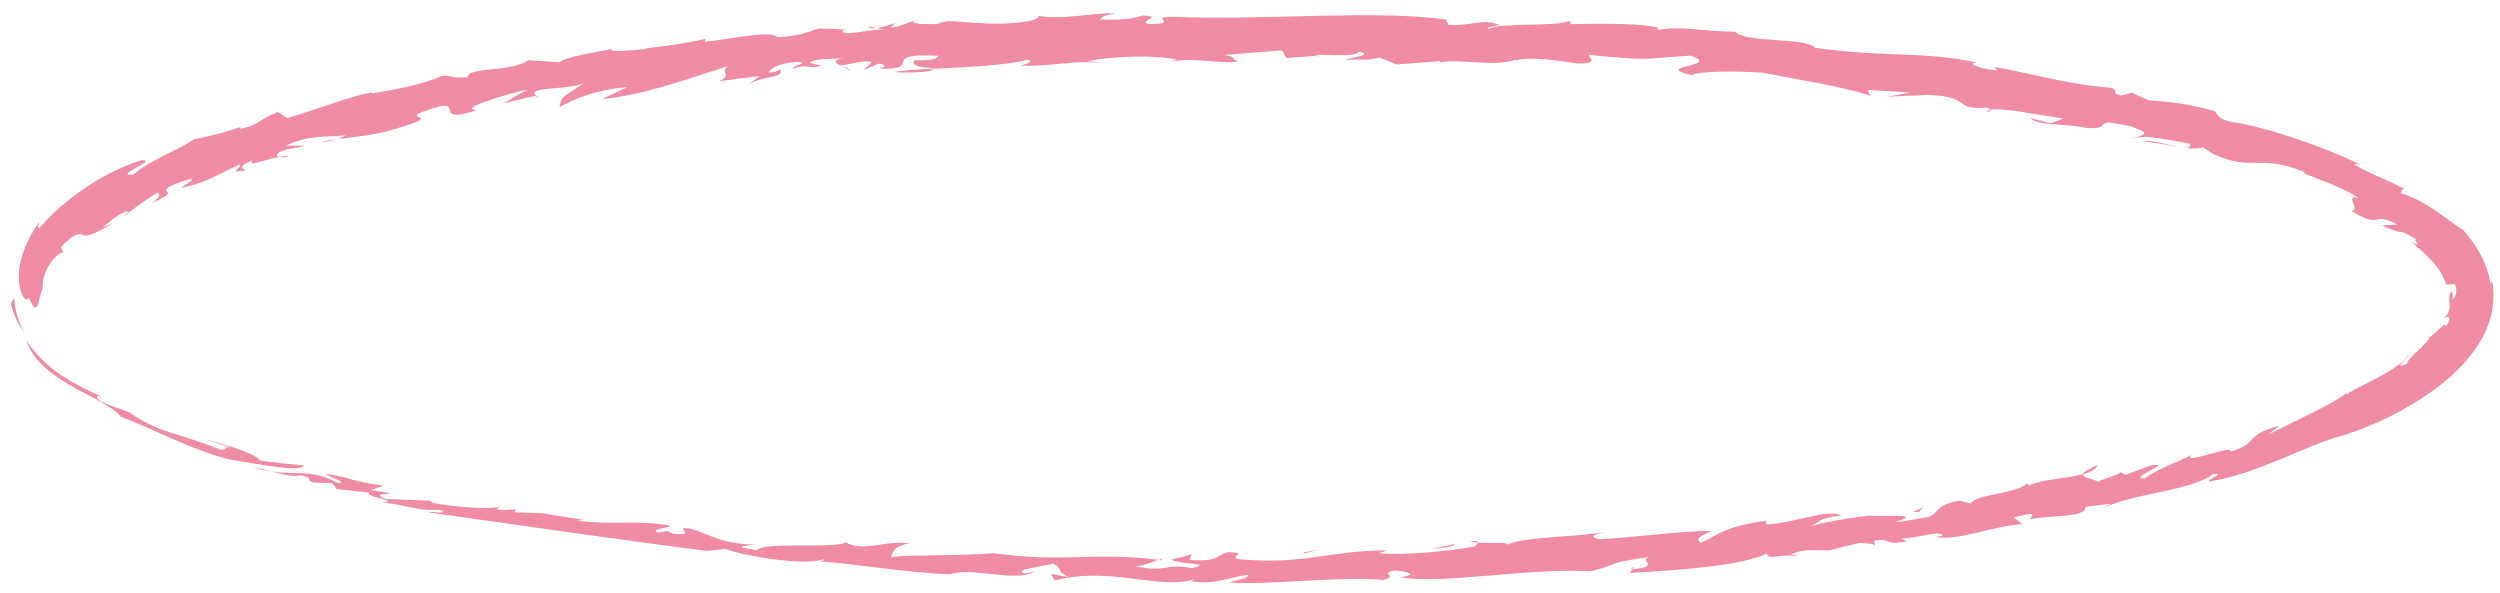 <?xml version="1.0" encoding="UTF-8"?>
<svg id="Layer_1" data-name="Layer 1" xmlns="http://www.w3.org/2000/svg" viewBox="0 0 291.46 69.13">
  <defs>
    <style>
      .cls-1 {
        fill: #ef8ba3;
      }
    </style>
  </defs>
  <path class="cls-1" d="m1.66,34.69c-.13.23-.26.48-.39.74.3,1.29.89,2.43,1.59,3.37-.68-1.2-1.16-2.62-1.2-4.1Z"/>
  <path class="cls-1" d="m26.97,53.61c2.85.43,8.13,1.53,8.44.66-1.7-.17-3.41-.35-5.12-.57-.49-.85-3.7-1.76-6.57-2.54,1.06.35,2.13.7,3.2,1.02-.85-.18-.46.4-1.32.22-2.39-.98-3.96-1.4-5.47-1.88-1.5-.49-2.96-1.01-4.98-2.38l.28.05c-1.2-.41-2.4-.84-3.59-1.34-1.01-.68-.42-.73-.03-.64-1.56-.68-2.94-1.34-4.36-2.26-.71-.47-1.44-.99-2.18-1.68-.74-.68-1.5-1.5-2.19-2.61.55,2.1,2.81,3.97,5.07,5.23,2.27,1.33,4.61,2.27,5.94,3.63l-.28-.05c4.21,1.58,8.75,4.11,13.14,5.14Z"/>
  <path class="cls-1" d="m11.82,46.21c.1.04.18.08.28.12,0-.04-.12-.09-.28-.12Z"/>
  <path class="cls-1" d="m190.34,66.31l.17-.21c-.26.09-.51.18-.17.21Z"/>
  <path class="cls-1" d="m135.06,65.26c.09,0,.17.02.27.03.35-.27.17-.2-.27-.03Z"/>
  <path class="cls-1" d="m102.21,3.27l-1.1-.21c.29.25.67.28,1.1.21Z"/>
  <path class="cls-1" d="m28.65,14.55l-.1.05s.08-.03.1-.05Z"/>
  <path class="cls-1" d="m62.51,11.2l.18.23c.12-.16.03-.22-.18-.23Z"/>
  <path class="cls-1" d="m39.28,16.21c-.66.09-1.3.2-1.94.36.47.02,1.29-.15,1.94-.36Z"/>
  <path class="cls-1" d="m29.33,14.25c-.2.11-.44.21-.68.31.26-.11.52-.21.68-.31Z"/>
  <path class="cls-1" d="m98.17,7.67l.97.59c-.03-.21-.52-.4-.97-.59Z"/>
  <path class="cls-1" d="m33.76,18.18c-.35-.03-.79.02-1.25.11.25.06.68.05,1.25-.11Z"/>
  <path class="cls-1" d="m31.7,54.96c-.67-.17-1.41-.38-2.34-.58.84.3,1.61.48,2.34.58Z"/>
  <path class="cls-1" d="m232.03,12.82c-.19.04-.35.1-.46.18.53.03.57-.06.46-.18Z"/>
  <path class="cls-1" d="m153.77,6.48l-.26.02c.07.03.16.06.32.11l-.07-.13Z"/>
  <path class="cls-1" d="m176.73,7.06c-.11.04-.22.08-.31.13.22-.05.29-.09.31-.13Z"/>
  <path class="cls-1" d="m136.43,7.18c-.28.06-.56.13-.8.24l.8-.24Z"/>
  <path class="cls-1" d="m119.82,6.94c.75.2-.04.46-.81.71,4.15.15,5.49-.71,9.81-.26l-2.03-.27c2.77-.56,7.91-.77,10.41-.16l-.77.23c2.64-.57,6.82.39,7.94-.06-1.09-.28.05-.45-1.64-.72l6.74-.54.5.89,3.54-.26c-.87-.37,4.74.35,4.85-.48,2.01.36-.85.66-1.57.99,2-.22,2.2.16,4.06-.31l1.95.82,5.2-.4c-.26.06.06.13-.2.19,2.4-.58,6,.6,9.08-.38-.16.03-.11.07-.16.12,1.68-.54,5.75.13,7.23.35,2.68.01,1.16-.68,1.29-1,7.75.71,5.27.49,11.86.08,3.81,1.29-4.73,1.19.16,2.27.7-.42,4.16-.5,8.05-.3,3.51.68,9.39,1.6,12.71,2.7l-.27-.67,5,.3-2.93.54c.82-.11,3.35-.18,5.05-.25,5.21.21,2.7,1.8,6.82,1.47.14.09.26.18.34.26,1.36-.28,4.68.46,8.55,1.02l-1.49.55-2.46-.63c1.2,1.02,4.14.62,6.55,1.16,2.58.25,1.46-.66,2.86-.62.9.24,2.32.29,2.99.69,2.16.75.02.99-.75,1.17,2.09-.37,2.73-.15,7.05.61.12.44-.23.52-.81.46.92.13,1.73.17,2.28-.05l1.3.84c2.29.99,3.56.99,4.98.98,1.41,0,2.98-.02,5.73,1.13-.82-.07.39.34,1.98.95,1.59.6,3.53,1.48,4.24,2.1-1.9-.73.37,1.49-.95,1.42,1.99,1.12,2.47,1.15,2.93,1.03.43-.08.85-.33,2.48.57-.61.03-1.2.06-1.8.11,1.62.69,1.86.72,2.11.73.25.03.53.03,2.04.98-.94-.36,1.04,1.16-.78.16,1.75,1.42,2.24,2.02,2.71,2.54.41.53.92,1.05,1.44,2.48.33-.03.66-.05,1-.05.22.54.18.96.08,1.25-.09.29-.27.46-.36.59.04-.42-.03-1.09-.15-1.01-.35.63-.22,1-.2,1.52.04.49-.01,1.12-.72,1.59.42-.16,1.1-.41.37.94-.13-.37-.53.05-1.02.49-.48.45-1.05.95-1.19.9.49-.21-.04.43-.78,1.16-.74.73-1.69,1.52-1.61,1.86-1.91.72.26-.73.13-1.07-.4.78-1.84,1.76-3.37,2.58-1.53.83-3.13,1.51-3.74,2.03-.05-.04-.15-.04-.16-.08-1.77,1.32-5.07,2.78-9.02,4.77l1.25-1.01c-4.25,1.14-2.18,1.97-5.71,3.02.53-.95-5.86,1.68-4.5.38-2,.99-4.23,1.75-5.48,2.74-2.14.04,3.62-1.98.75-1.53l-2.95,1.1-.64-.3c-.05.35-2.72.94-2.54,1.16-.58-.41-1.89-.52-1.83-.93-1.9.55-4.72.57-6.25,1.31l-.19-.22c-1.7,1.29-5.88,1.2-6.67,2.33l-1.29-.34c-2.96.54-2.24,1.46-3.59,1.9-1.19.21-2.64.53-3.91.6,3.81-1.16-2.07-.5-2.92-.76-1.53.19-6.04.8-7.23,1.42,1.79-.72.6-.99,3.91-1.43-1.89-.75-5.02.81-8.77,1.06v-.46c-5.28.83-5.38,1.6-7.62,2.59-.68-.5-.16-.7,1.3-1.39-3.57-.01-9.14.79-13.16.98-1.29-.32-.47-.6.84-.86-4.1.71-9.25.45-11.8,1.56,1-.44-1.68-.18-3.22-.31,0,.21-.27.48-.46.46-2.52.51-8.12,1.07-11.09.77l1.06-.32c-6.84-.01-9.84,1.74-17.33,1.02-1.34-.22,1.38-.82-1.36-.8-1.33.36-.9,1.13-4.39.89l.24-.65-2.39.63c1.22.56,5.11.4,2.38.98-3.12-.65-2.74.58-6.53-.21.88-.05,2.04-.53,2.66-.78-7.93-.92-11.15.4-19.17-.76-4.03.34-9.19.15-12,.44.27-.64.28-1.22,2.17-1.61-3.41-.3-5.12,1.06-7.43-.07-1.71.79-9.52-.2-10.45.95-.12-.26-3.68-.36-.03-.71-4.71-.04-6.02-1.7-8.15-1.92-1.2-.1,1.28.94-1.45.66-.33-.09-.39-.23-.72-.32l-1.08.17c-1.05-.42,1.26-.47,1.4-.79-3.78-.71-6.38-.04-10.9-.58l.8-.11-4.57-.71.27-.03-3.76-.14.16-.3c-.87-.05-1.1.12-2.29-.04l.45-.33c-1.27.43-5.69,0-7.81-.42l-.37-.25c-1.71-.06-3.43-.13-5.15-.21-2.56-.99,3.58-.21-1.74-1.04l1.52-.5c-3.8-.5-4.25-1.07-6.85-1.41,1.05.68,2.82,1.05,1.43,1.09-2.7-1.61-4.71-.91-7.62-1.33,1.42.38,2.39.64,3.47.44,1.5.4.43.56,1.35.83l2.25.08.48.69,3.78.41c-.37.6,3.37.81,1.78,1.18,2.63.27,4.02,1.02,6.5.82,1.68.72-2.86-.05-1.01.36,10.44,1.45,21.15,3.05,32,4.42l-1.09.18c1.09-.18,2.51-.27,3.32-.41,1.78.73,8.87,2.04,11.46,1.24.34.08-.21.18-.48.24,3.63.18,10.13,1.33,15.31,1.49,2.24-.91,7.75,1.02,9.77-.32l-1.08.25c-1.74-.46,2.55-.88,3.28-1.21,1.42.97.07.71,1.78,1.62l-2.04-.39.43.78c6.62-1.73,12.22,1.2,16.34-.18-.25.07-.19.2-.46.27,2.72.46,4.63-.51,6.63-.76.23.38-1.19.62-2.24.91,4.79.32,12.81-.78,18.1-.31,1.85-.56-.72-.67,1.21-1.1,1.63.1,2.8.48.8.8,4.59.85,15.02-1.13,22.03-.71,3.63-.81,1.33-.89,6.91-1.67-1.29.46,1.43,1.15-1.93,1.43l-.37.43c5.6-.3,13.08-.82,16.01-2.26.26.81,1.03.07,3.18.28.85-.18-.09-.12-.44-.14,1.97-.92,3.1-.31,4.55-.58l-.5.2,3.94-.99c.68.02,1.7.05,1.87.29l-.1-.57c2.15-.28,1.13.6,3.79.1l-.62-.36c1.73.04,4.36-.95,4.8-.38.09.11-.25.11-.85.22,2.79.49,6.82-1.32,10.16-1.49l-1-.78c3.13-.84,1.98-.15,1.92.2,2.13-.39,2.65-.17,5.48-.61,1.34-.51.65-.48,1.05-.84l2.9-.36-1.73.89c2.06-1.12,4.81-1.68,7.38-2.23,2.57-.55,4.96-1.11,6.24-2.11,1.72-.19-1.33.94-.3.83,2.66-.4,5.48-1.46,8.15-2.56,2.68-1.1,5.2-2.26,7.41-2.81,3.51-1.13,7.17-2.84,10.64-5.39,1.72-1.29,3.43-2.81,4.82-4.86.69-1.02,1.29-2.19,1.64-3.52.35-1.32.42-2.78.19-4.14l-.21.24c-.2-1.27-.65-2.45-1.22-3.5-.58-1.03-1.26-1.95-1.99-2.78-.82-.45-1.97-1.43-3.28-2.29-1.31-.88-2.77-1.65-4.01-1.98.28-.07-.03-.6.54-.45-2.24-1.21-4.8-2.08-6.01-2.97l.85.13c-4.96-2.44-12.17-4.69-15.02-4.98-1.79-.44-1.62-.87-2.02-1.29-3.01-.84-5.06-1.07-7.64-1.25-.63-.25-1.28-.52-1.98-.9l-1.29.35c-1.25-.36-.19-.56-1.16-.93-4.88-.29-10.3-1.91-13.66-2.41l.43.38c-1.42,0-4.04-.84-2.35-.89-6.58-1.38-9.97-.52-18.92-1.72-1.13-1.27-8.13-.53-9.34-1.88-3.83-.03-6.25-.73-8.96-.2-.07-.13-.4-.21.21-.19-1.47-.59-6.52-.59-10.36-.49l-.19-.39c-1.42.72-8.01.16-9.42.93-.41-.2.74-.32,1.28-.44-1.96-.86-3.5.22-6.06-.04.2-.19-.55-.45,0-.58-8.51-1.2-20.92.1-32.04-.34-3.1.01,1.13.85-2.91.85-1.17-.39,1.97-.88-.6-1-1.85.55-2.53.45-5.02.47.45-.28.03-.45,1.78-.68-1.45-.31-6.08.81-8.96.24.15.25-.37.41-.89.58-4.18.87-9.69-.27-10.06.15,0,0-1.47.2-.18.21-1.55.07-3.78.08-3.41-.34-.79.27-1.48.66-2.7.78l.63-.52c-.7.15-1.49.49-2.17.6l1.11.21c-1.8-.28-5.19.92-5.15.02l.6-.07-3.34-.15c-1.29.47-2.6.94-4.82,1.02-.94-.87-5.67.32-8.5.52l.09-.34c-2.16.67-7.82,1.14-6.78,1.18-2.14.26-5.06.41-4.04-.02-1.72.41-5.4.91-6.23,1.59l-3.61-.25c-1.91,1.46-7.05.73-7.05,1.99-1.97.16-1.57-.19-2.95-.16-2.59,1.1-5.38,1.56-8.2,2.06l-.1-.11c-2.81.51-5.94,1.88-9.79,2.97l-1.07-.69c-2,.69-2.29,1.54-4.26,1.92-.49,0-.08-.18.42-.39-1.83.74-4.43,1.35-5.93,1.64-2.65,1.67-4.94,2.31-7.1,4.11-2.54.23,3.11-1.8.92-1.67-2.11.68-4.15,1.68-6.13,2.95-1.97,1.31-3.91,2.84-5.67,4.87-.45.2-.13-.33-.11-.63,0,0-.1.15-.27.4-.17.25-.4.63-.65,1.08-.5.91-1.07,2.19-1.31,3.51-.26,1.31-.12,2.6.18,3.32.29.73.63.93.84.51.31.59.55,1.21.79,1.19.12,0,.23-.18.35-.6.06-.19.1-.53.19-.77.04-.13.07-.27.12-.43.06-.15.12-.32.19-.5-.08-.52.09-1.6.64-2.52.53-.92,1.3-1.65,1.77-1.62l-.3-.62c.86-.94,1.44-1.31,1.8-1.46.36-.15.54-.06.75.02.44.18.88.21,3.48-1.34-.41.15-.8.32-1.21.48.95-.63,1.56-1.47,2.84-1.88.43-.02-.27.45-.65.81,1.35-1.06,2.79-2.07,4.27-3.03.36.26.24.52-.58,1.21,2.16-.97,1.84-1.13,1.64-1.34-.2-.19-.28-.44,2.52-1.39,1.1-.11-.21.51-.86.99,2.72-.46,4.26-1.54,6.85-2.73.21.55-1.57,1.04.75.7-.53-.16-.97-.55.73-1.14-.66.81,1.39-.11,3.11-.43-.4-.1-.34-.4.29-.68.8-.32,1.57-.29,2.72-.63h-2.23c2.78-1.33,4.67-.92,6.95-1.21-.16.15-.53.31-.97.45,2.41-.34,4.93-.43,7.82-1.54l-.24.12c5.55-1.7-1.95-.62,4.55-2.45,2.2-.29-.69,2.05,4.21.48-2.47-.08,3.04-1.76,5.9-2.42l-2.8,1.6c1.16-.18,3.13-.81,3.78-.8l-.18-.23c-.37-.92,3.75-.44,5.76-1.3-2.42,1.66-2.6,1.44-2.88,2.8,1.92-1,4.17-1.99,7.91-2.33l-2.93,1.4c4.97-.45,10.64-2.59,14.66-3.84-1.03.85.68.95-1.04,1.76l4.77-.62-1.27.94c1.88-1.02,4.08-.64,3.66-1.69-.51.19-.43.31-1.36.36.09-.34.86-1.08,3.34-1.25,1.7.12-.95.5-.45.77,1.56-.58,1.71.13,3.34-.32l-1.52-.34c1.11-.71,2.74-.25,4.35-.68-1.95.42-1.27.73-.51,1.05l-.11-.07c1.19-.13,2.74-.68,3.59-.38l-.96.94,1.72-.76c.68.06,1.17.34.06.58,5.52.18-.28-1.87,6.97-1.5-.1.33-.88.6-2.84.52-.28.54.22.82,2.17.9.04.04,0,.07.02.1,3.73-.2,8.6-.38,11.03-1.06Z"/>
  <path class="cls-1" d="m108.79,8c-2,.1-3.68.22-4.45.38.39.14,4.58.15,4.45-.38Z"/>
  <path class="cls-1" d="m187.28,62.02c.25-.04.5-.08.73-.13-.25.05-.5.09-.73.13Z"/>
  <path class="cls-1" d="m171.42,63.11c.17.08.48.13.84.16,0-.17-.22-.29-.84-.16Z"/>
  <path class="cls-1" d="m254.46,17.22s.04,0,.07,0c-.02,0-.05,0-.07,0Z"/>
  <path class="cls-1" d="m244.61,54.19c-1.3.56-1.76.88-1.79,1.12.84-.24,1.51-.58,1.79-1.12Z"/>
  <path class="cls-1" d="m273.5,45.92c.15-.12.32-.24.45-.35-.37.22-.47.31-.45.35Z"/>
  <path class="cls-1" d="m249.77,16.52c1.36.02,3.17.48,4.69.7-1.3-.17-3.67-1.04-4.69-.7Z"/>
  <polygon class="cls-1" points="152.06 64.53 153.64 64.08 151.98 64.41 152.06 64.53"/>
  <path class="cls-1" d="m166.92,63.93c.67.09,3.27-.29,2.5-.49-.78.25-1.66.37-2.5.49Z"/>
  <polygon class="cls-1" points="223.7 59.69 224.27 59.13 223.01 59.68 223.7 59.69"/>
</svg>